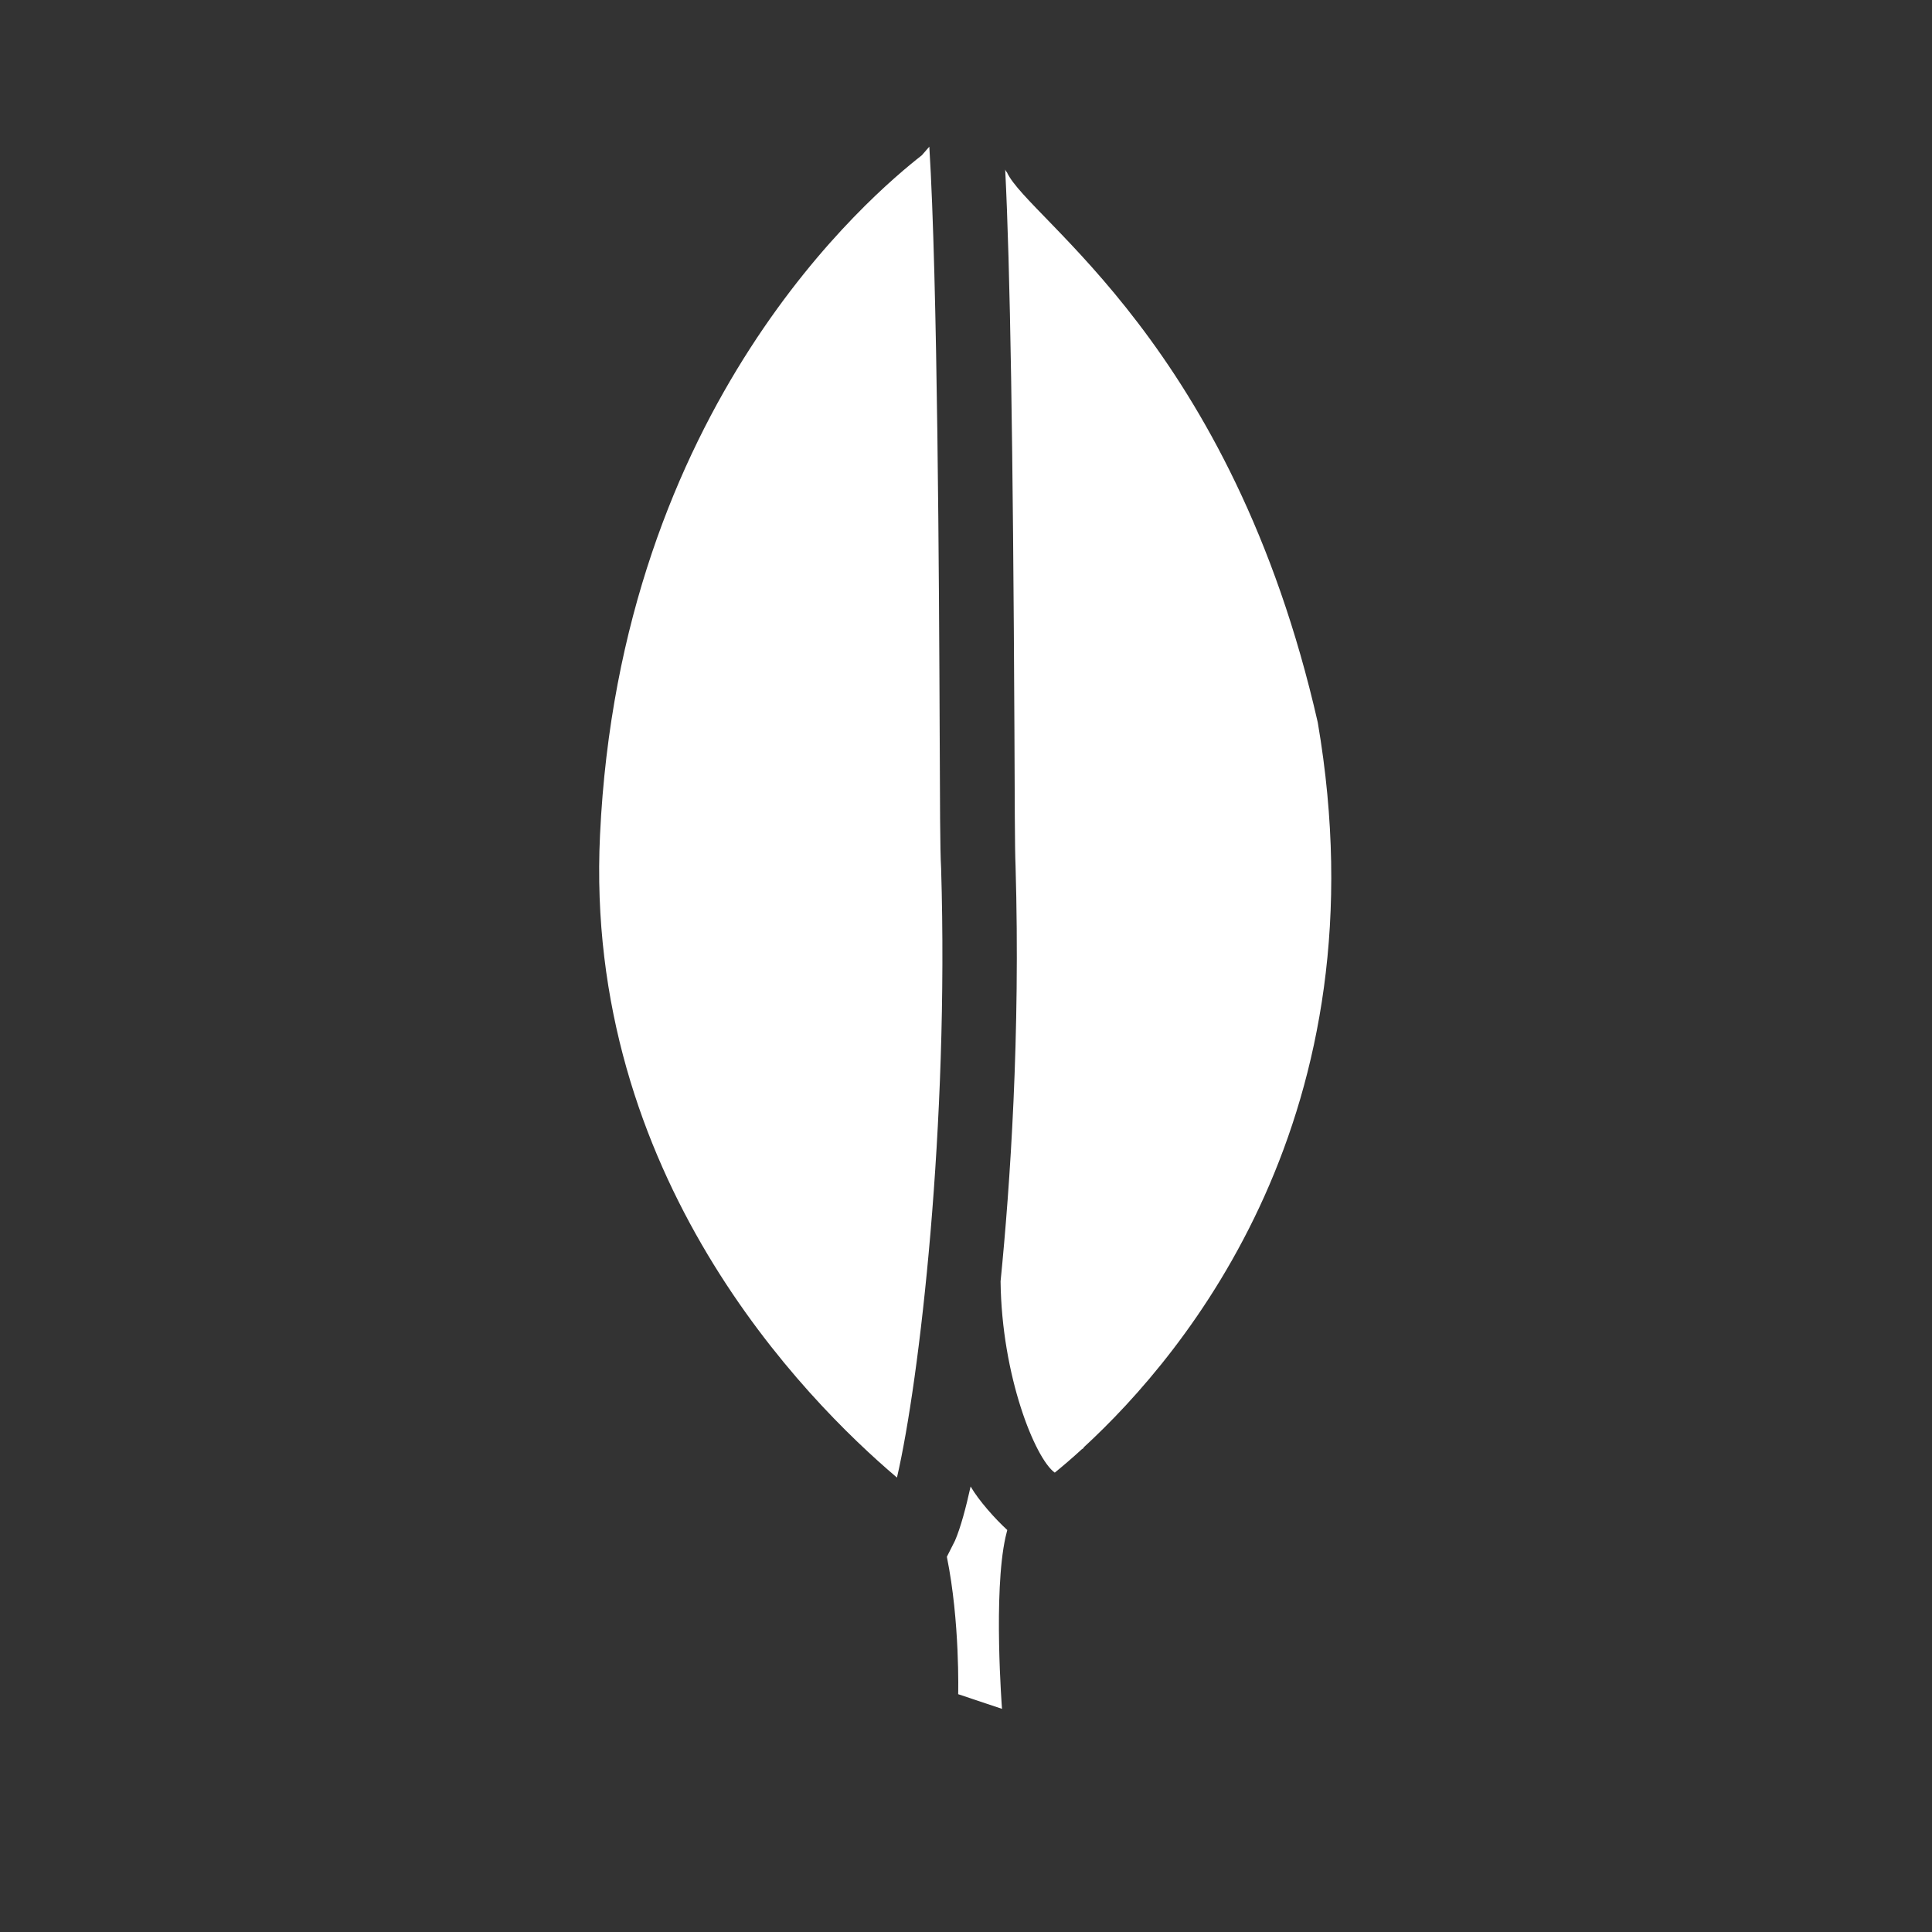<svg xmlns="http://www.w3.org/2000/svg" width="40" height="40">
    <rect width="100%" height="100%" fill="#333333" stroke="none"/>
    <g>
    <title>MongoDb</title>
    <g id="svg_5"/>
        <g transform="matrix(0.033 0 0 0.033 6.501 19.426)" id="svg_9">
            <path fill="#ffffff" id="svg_10" d="m392.55,-128.747c-0.4,-93.8 -1.3,-284.6 -6.5,-367.9c-1.6,1.8 -2.9,3.4 -4.7,5.4c-30.8,24.1 -189.2,156.8 -201.9,426.4c-10.3,213.8 128.4,354.1 186.3,403.2c14.3,-61.7 32.6,-221.2 27.7,-382.2c-0.7,-11.8 -0.7,-42.4 -0.9,-84.9z"/>
            <path fill="#ffffff" id="svg_11" d="m411.95,343.953c-2.9,13.2 -6.3,25.9 -9.8,34l-5.1,10.1c8.3,40.7 7.1,86.2 7.1,86.2l27.5,9.2c0,0 -5.6,-72.6 2.2,-107.7c0.4,-1.6 0.7,-2.9 1.1,-4.5c-7.6,-7 -17.6,-18.1 -23,-27.3z"/>
            <path fill="#ffffff" id="svg_12" d="m629.75,-135.447c-54.1,-237.5 -181.4,-315.4 -195,-345.1c-0.4,-0.4 -0.9,-1.1 -1.1,-1.8c3.1,61.2 4.9,169.6 5.8,353.4l0,0.4c0.2,40.2 0.2,72.2 0.7,83.1c3.1,106.1 -3.4,200.4 -9.4,260.7c0.7,59.4 21.7,111.2 34,120c4.9,-4 10.7,-8.9 17,-14.7c0.7,-0.4 1.1,-0.7 1.1,-0.7c0,-0.2 0,-0.2 0,-0.4c64.7,-59.5 188.9,-209.4 146.9,-454.9z"/>
        </g>
        <g id="svg_13"/>
    </g>
</svg>